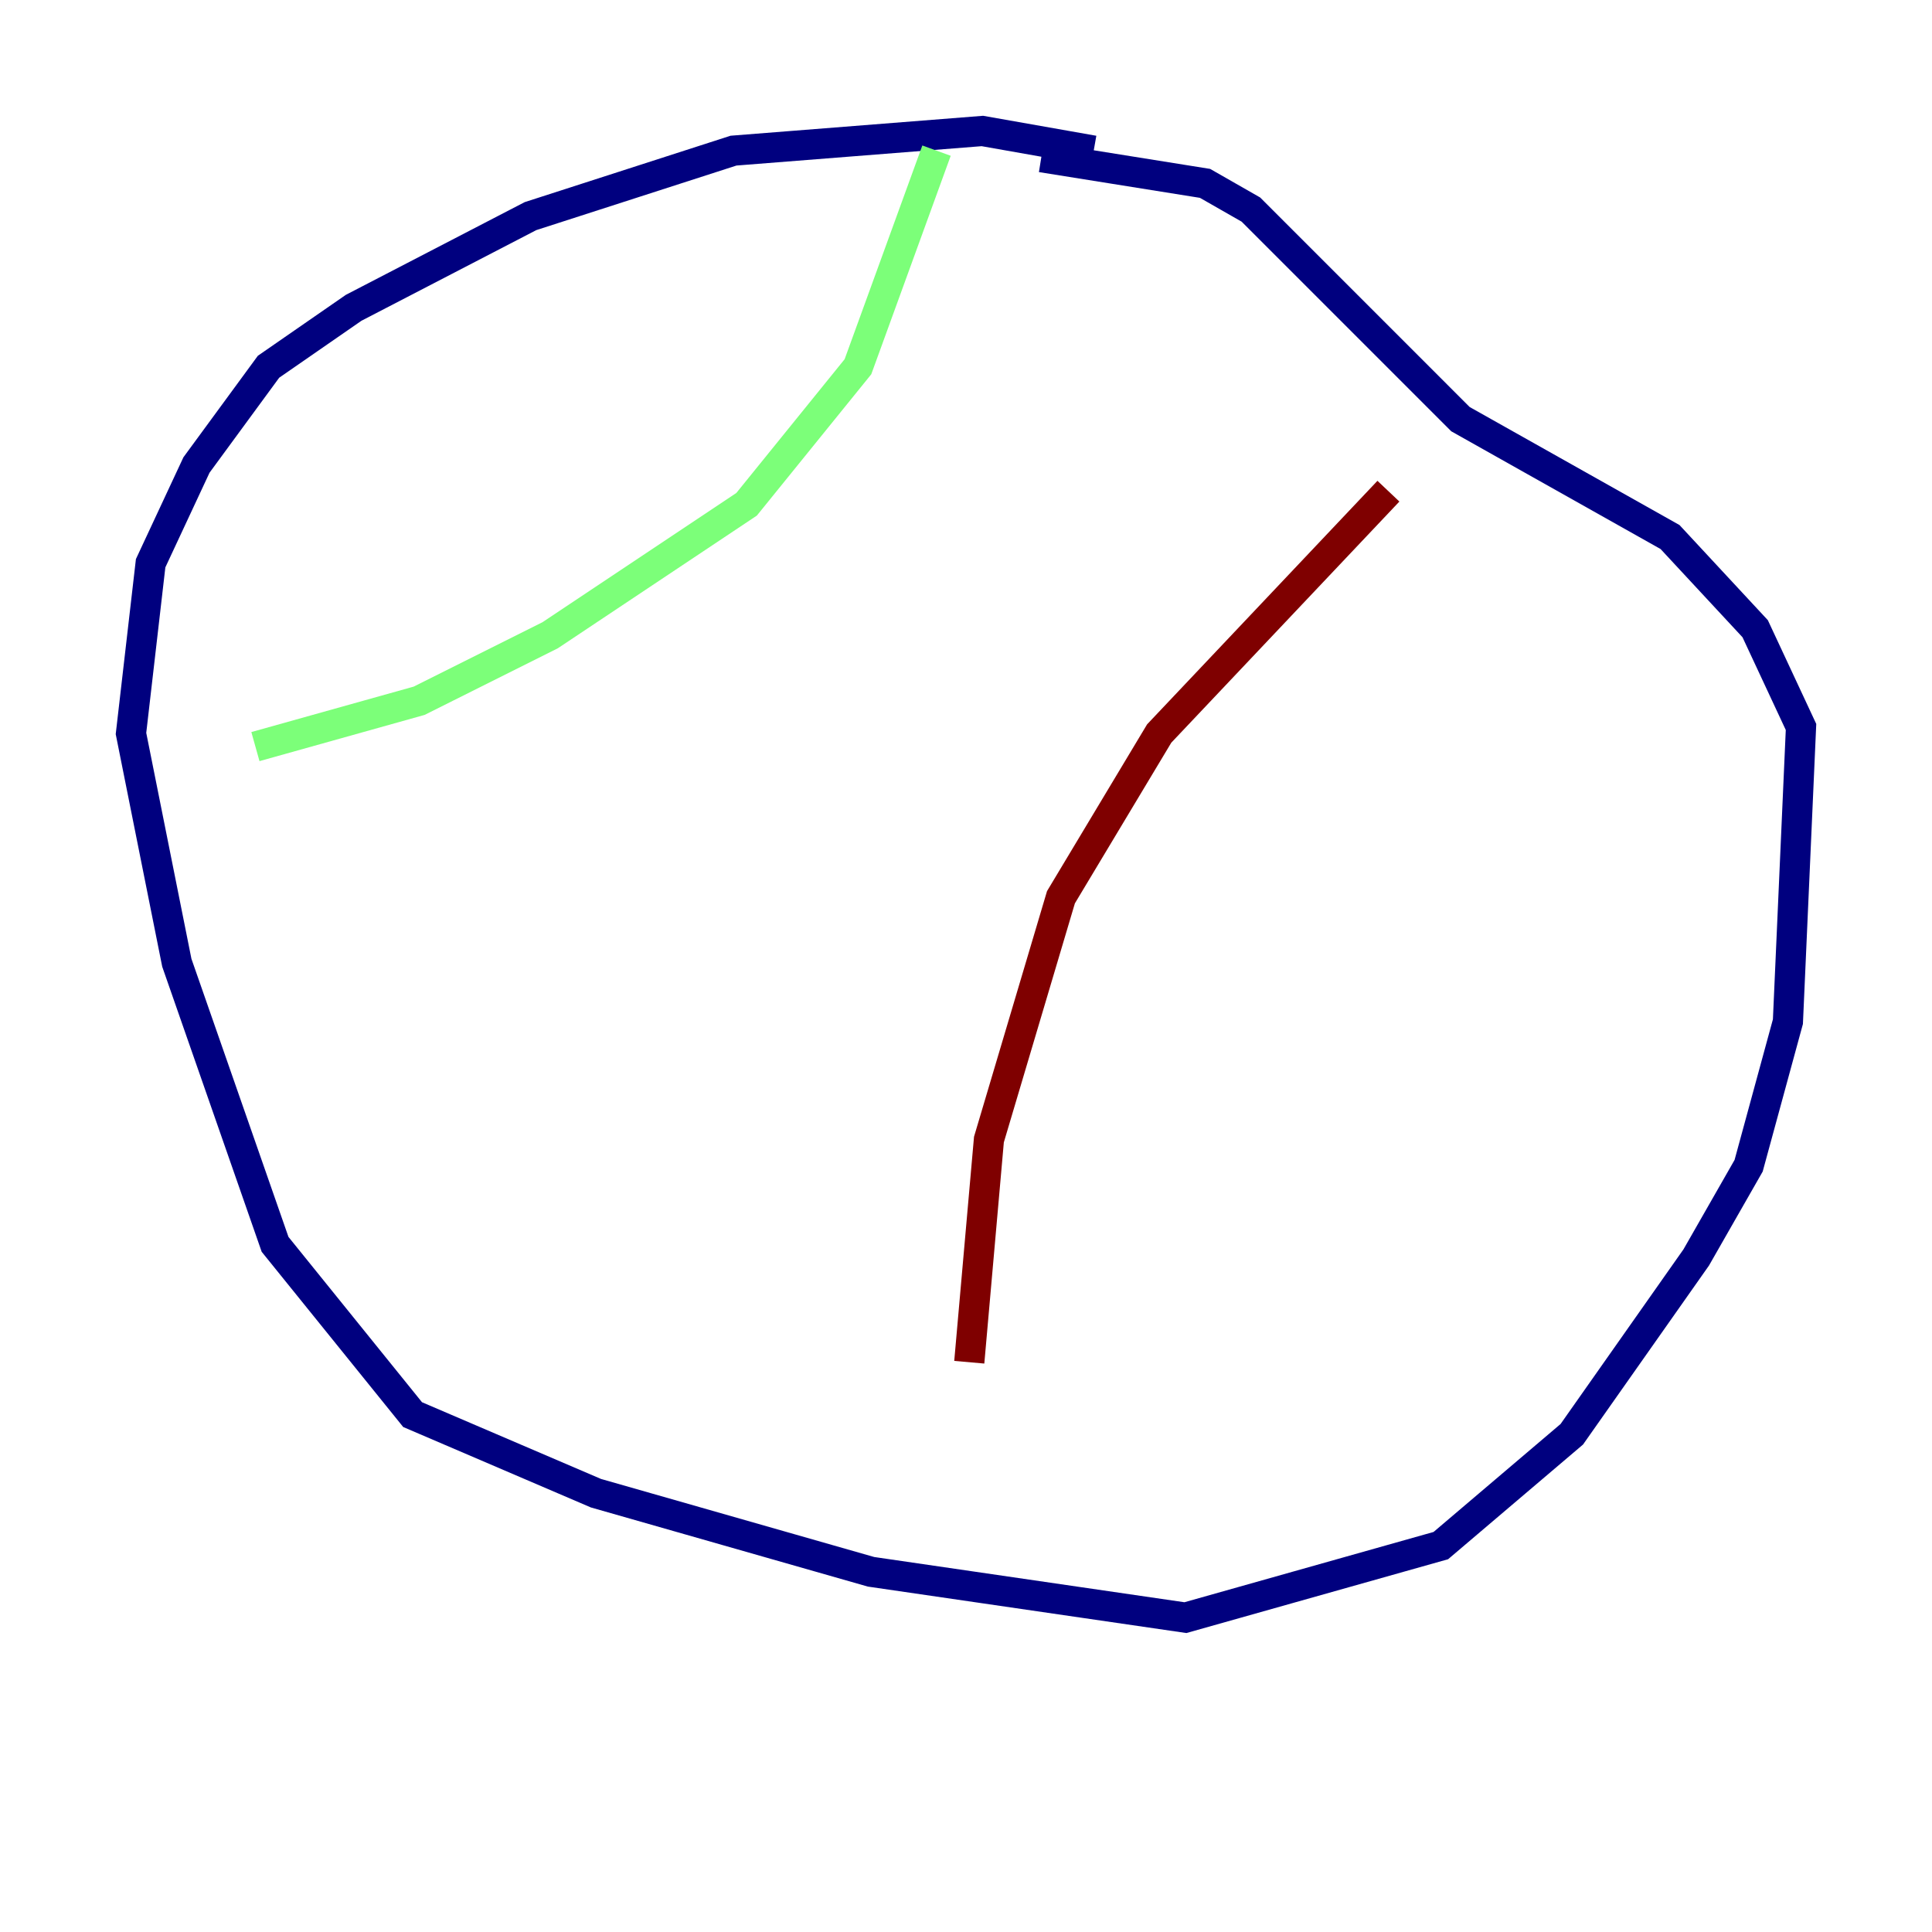 <?xml version="1.0" encoding="utf-8" ?>
<svg baseProfile="tiny" height="128" version="1.2" viewBox="0,0,128,128" width="128" xmlns="http://www.w3.org/2000/svg" xmlns:ev="http://www.w3.org/2001/xml-events" xmlns:xlink="http://www.w3.org/1999/xlink"><defs /><polyline fill="none" points="72.461,9.98 65.085,8.678 48.597,9.98 35.146,14.319 23.43,20.393 17.79,24.298 13.017,30.807 9.98,37.315 8.678,48.597 11.715,63.783 18.224,82.441 27.336,93.722 39.485,98.929 57.709,104.136 78.536,107.173 95.458,102.4 104.136,95.024 112.38,83.308 115.851,77.234 118.454,67.688 119.322,48.163 116.285,41.654 110.644,35.58 96.759,27.77 82.875,13.885 79.837,12.149 68.99,10.414" stroke="#00007f" stroke-width="2" /><polyline fill="none" points="62.047,9.98 56.841,24.298 49.464,33.41 36.447,42.088 27.77,46.427 16.922,49.464" stroke="#7cff79" stroke-width="2" /><polyline fill="none" points="91.986,32.542 76.8,48.597 70.291,59.444 65.519,75.498 64.217,90.251" stroke="#7f0000" stroke-width="2" /></svg>